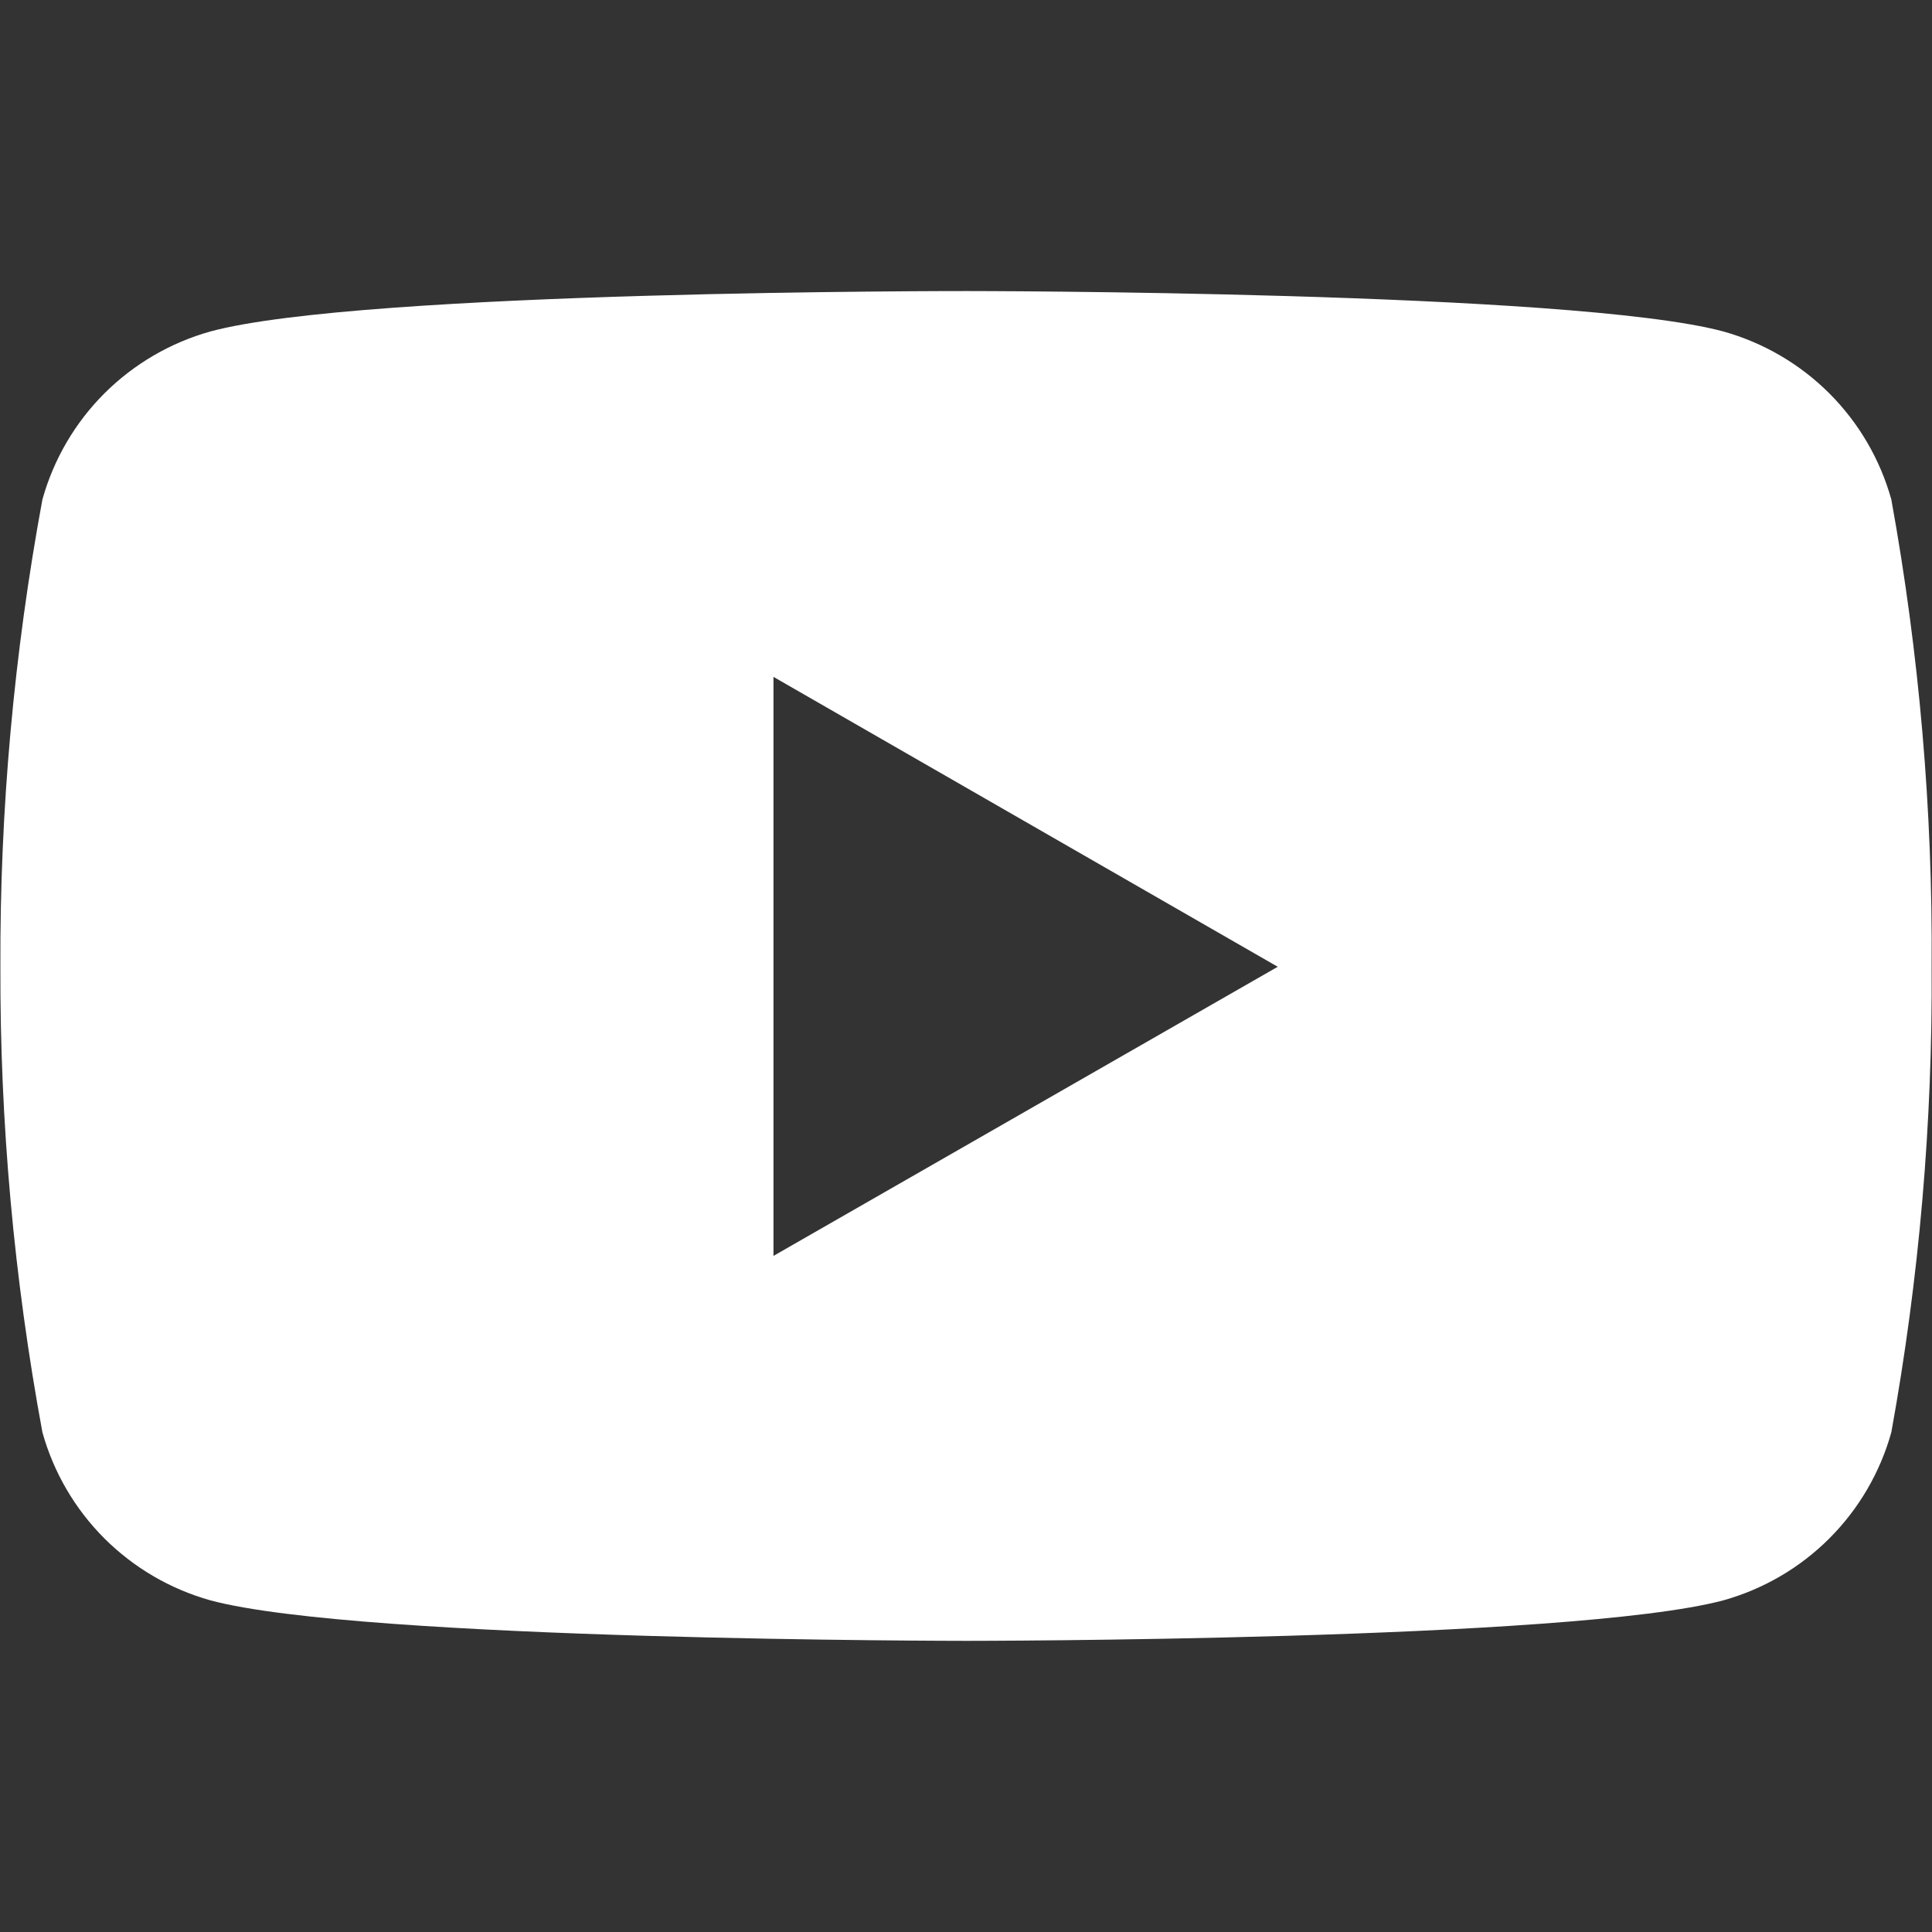 <svg width="20" height="20" viewBox="0 0 20 20" fill="none" xmlns="http://www.w3.org/2000/svg">
<rect x="0" y="0" width="20" height="20" fill="#333333" stroke="none"/>
<path d="M19.579 5.171C19.463 4.755 19.242 4.377 18.937 4.072C18.633 3.768 18.254 3.547 17.839 3.431C16.281 3.013 10.009 3.013 10.009 3.013C10.009 3.013 3.753 3.005 2.179 3.431C1.764 3.547 1.386 3.768 1.081 4.072C0.776 4.377 0.555 4.755 0.439 5.171C0.144 6.766 -0.002 8.386 0.004 10.008C-0.001 11.625 0.145 13.238 0.439 14.827C0.555 15.243 0.776 15.621 1.081 15.926C1.386 16.23 1.764 16.451 2.179 16.567C3.736 16.986 10.009 16.986 10.009 16.986C10.009 16.986 16.264 16.986 17.839 16.567C18.254 16.451 18.633 16.23 18.937 15.926C19.242 15.621 19.463 15.243 19.579 14.827C19.867 13.237 20.007 11.624 19.996 10.008C20.008 8.386 19.868 6.767 19.579 5.171V5.171ZM8.007 13.001V7.007L13.227 10.008L8.007 13.001Z" fill="white"/>
</svg>
